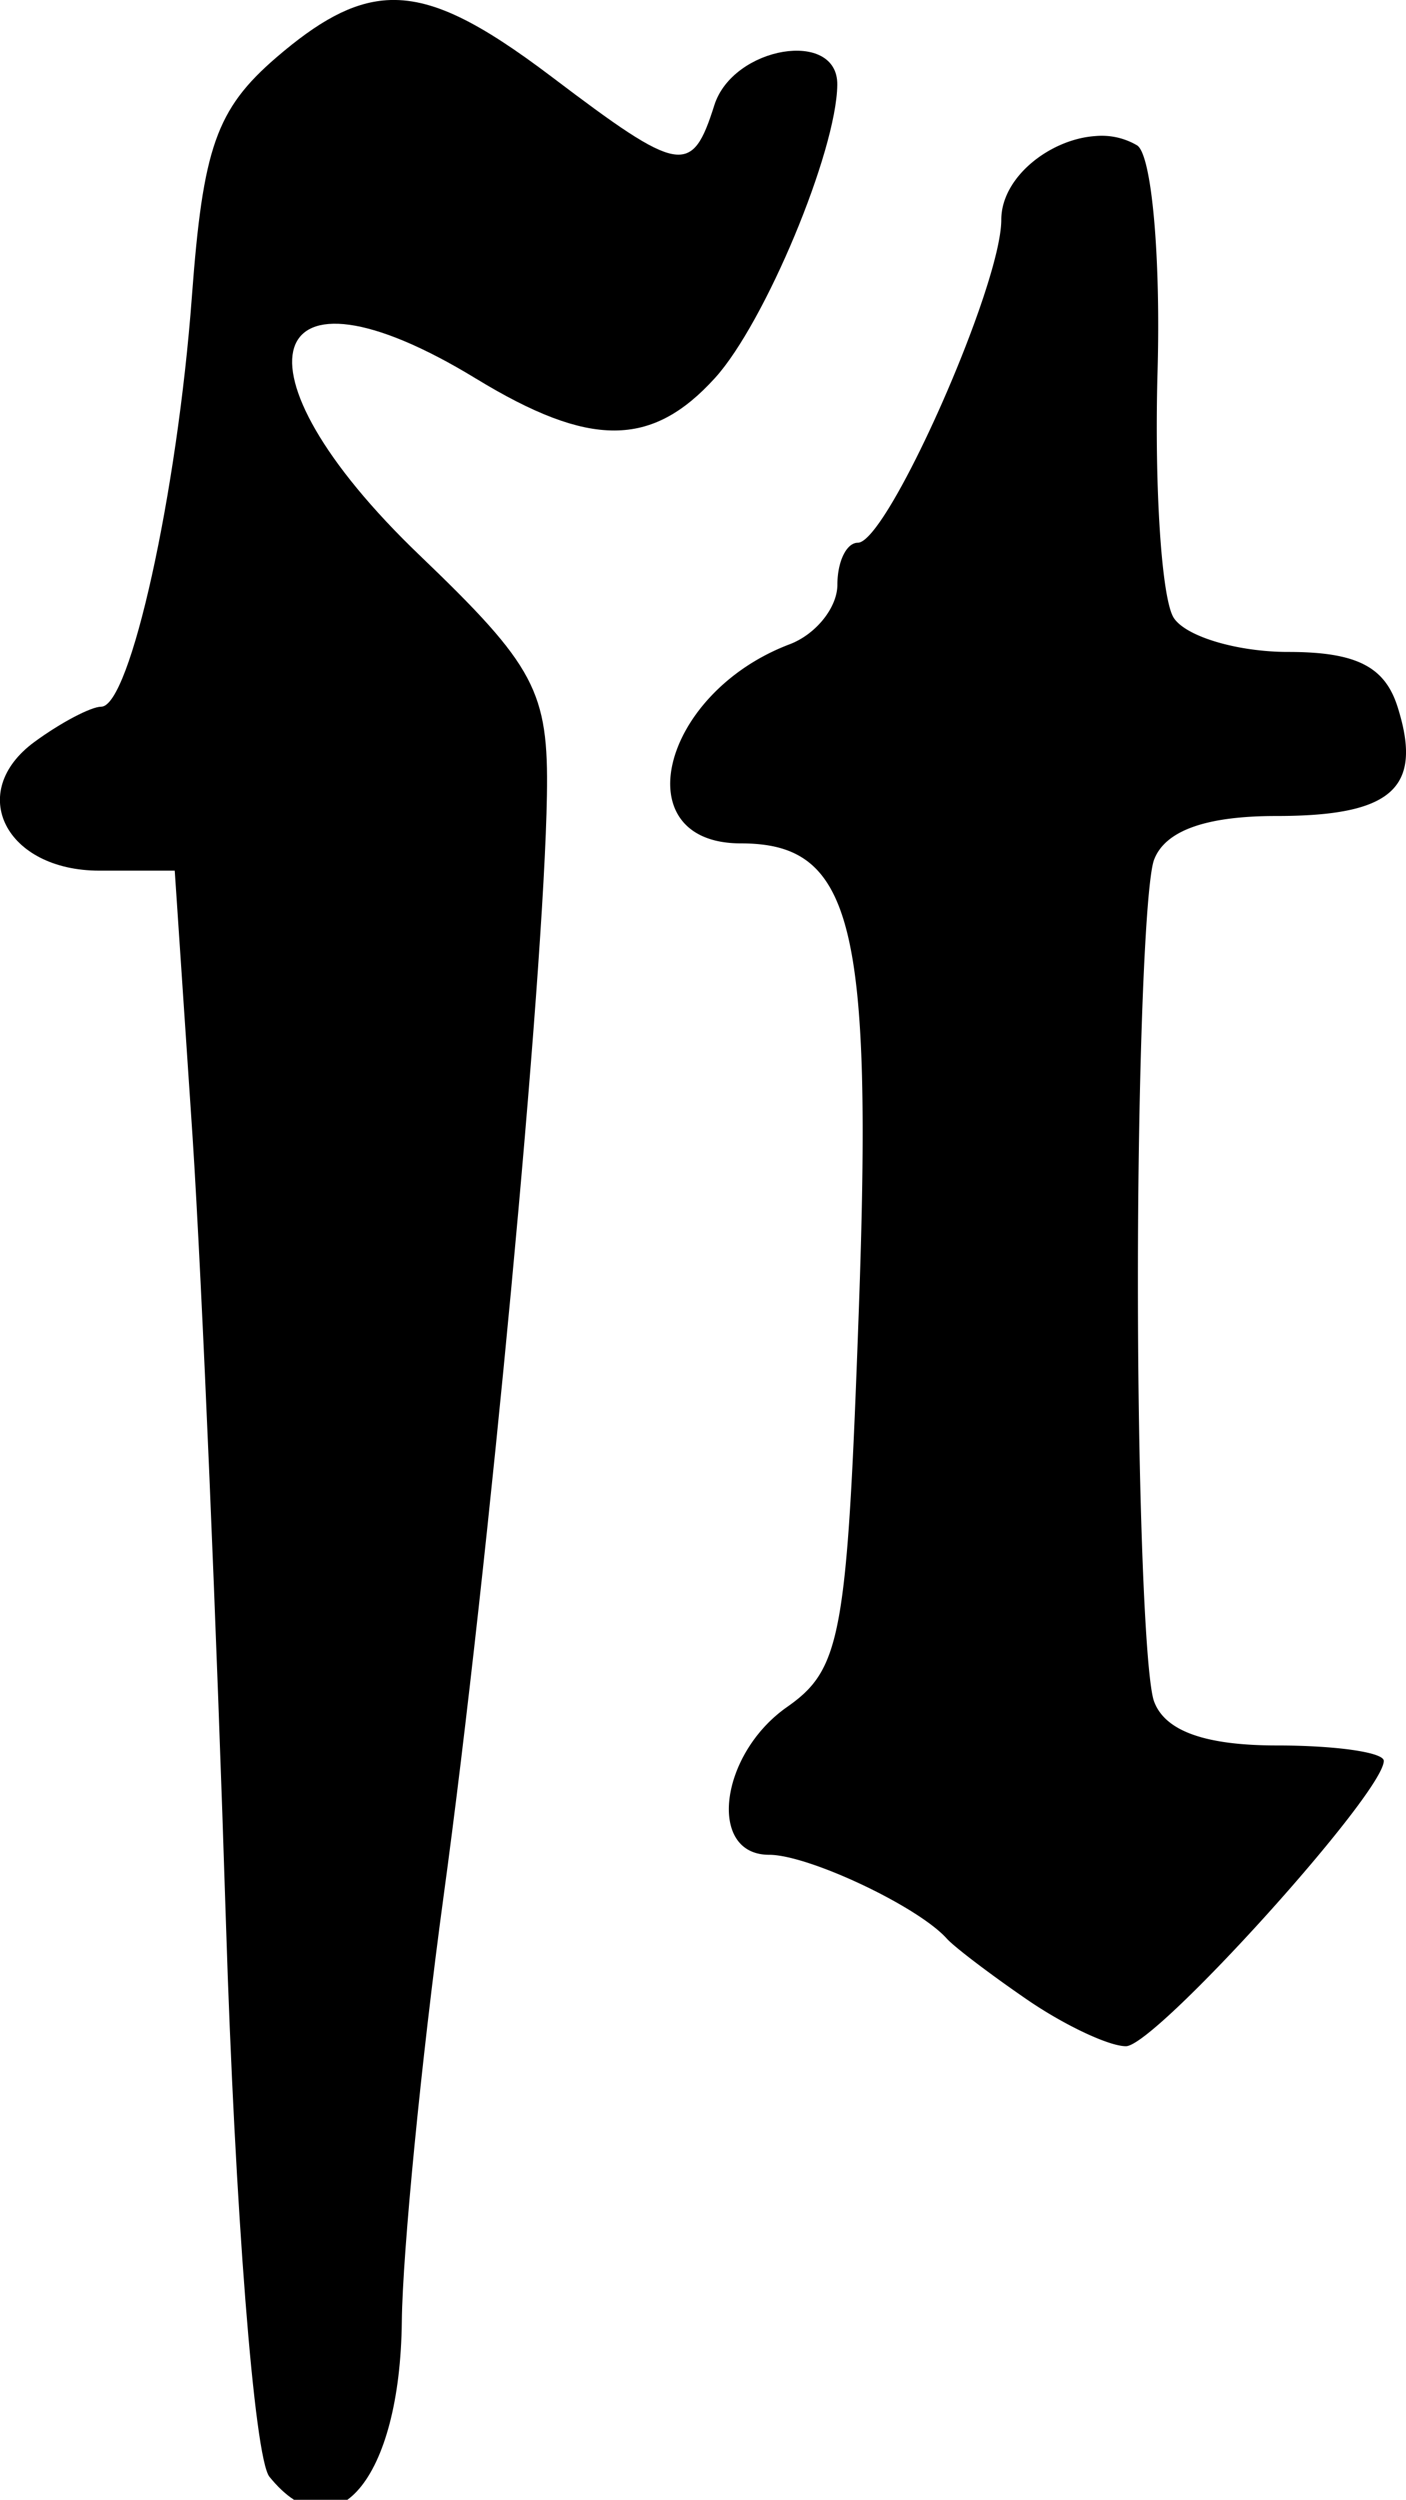 <svg xmlns="http://www.w3.org/2000/svg" width="51.458" height="91.444" viewBox="0 0 13.615 24.195"><path d="M3.743.002c-.34.023-.664.208-1.067.554-.583.502-.711.876-.818 2.315C1.717 4.771 1.26 6.84.98 6.84c-.098 0-.39.153-.644.339-.668.488-.282 1.248.628 1.248h.728l.173 2.58c.092 1.419.236 4.842.323 7.607.087 2.765.274 5.176.421 5.358.628.775 1.266.032 1.282-1.505.007-.662.187-2.517.405-4.118.438-3.21.972-8.892 1-10.65.017-1.007-.113-1.251-1.231-2.323-1.898-1.818-1.528-2.975.545-1.711 1.1.67 1.7.671 2.315-.008.482-.532 1.175-2.19 1.183-2.836.007-.543-1.01-.374-1.191.198-.217.686-.331.666-1.57-.272C4.645.216 4.18-.027 3.742.002z"/><path d="M10.606 1.317c-.436.03-.91.396-.91.81 0 .644-1.103 3.126-1.389 3.126-.11 0-.198.182-.198.405 0 .223-.209.482-.463.578-1.25.474-1.605 1.927-.472 1.927 1.085 0 1.278.78 1.141 4.556-.112 3.116-.17 3.436-.694 3.803-.654.458-.773 1.43-.174 1.43.383 0 1.44.499 1.72.81.073.082.426.35.785.596.36.246.788.447.951.447.284 0 2.497-2.449 2.497-2.762 0-.083-.467-.149-1.033-.149-.696 0-1.082-.139-1.19-.422-.09-.23-.158-2.062-.158-4.076 0-2.013.069-3.846.157-4.076.108-.281.502-.422 1.183-.422 1.124 0 1.424-.27 1.174-1.058-.124-.389-.4-.53-1.059-.53-.49 0-.99-.148-1.108-.33-.117-.182-.188-1.251-.157-2.373.032-1.122-.056-2.111-.198-2.2a.674.674 0 0 0-.405-.09z"/></svg>
